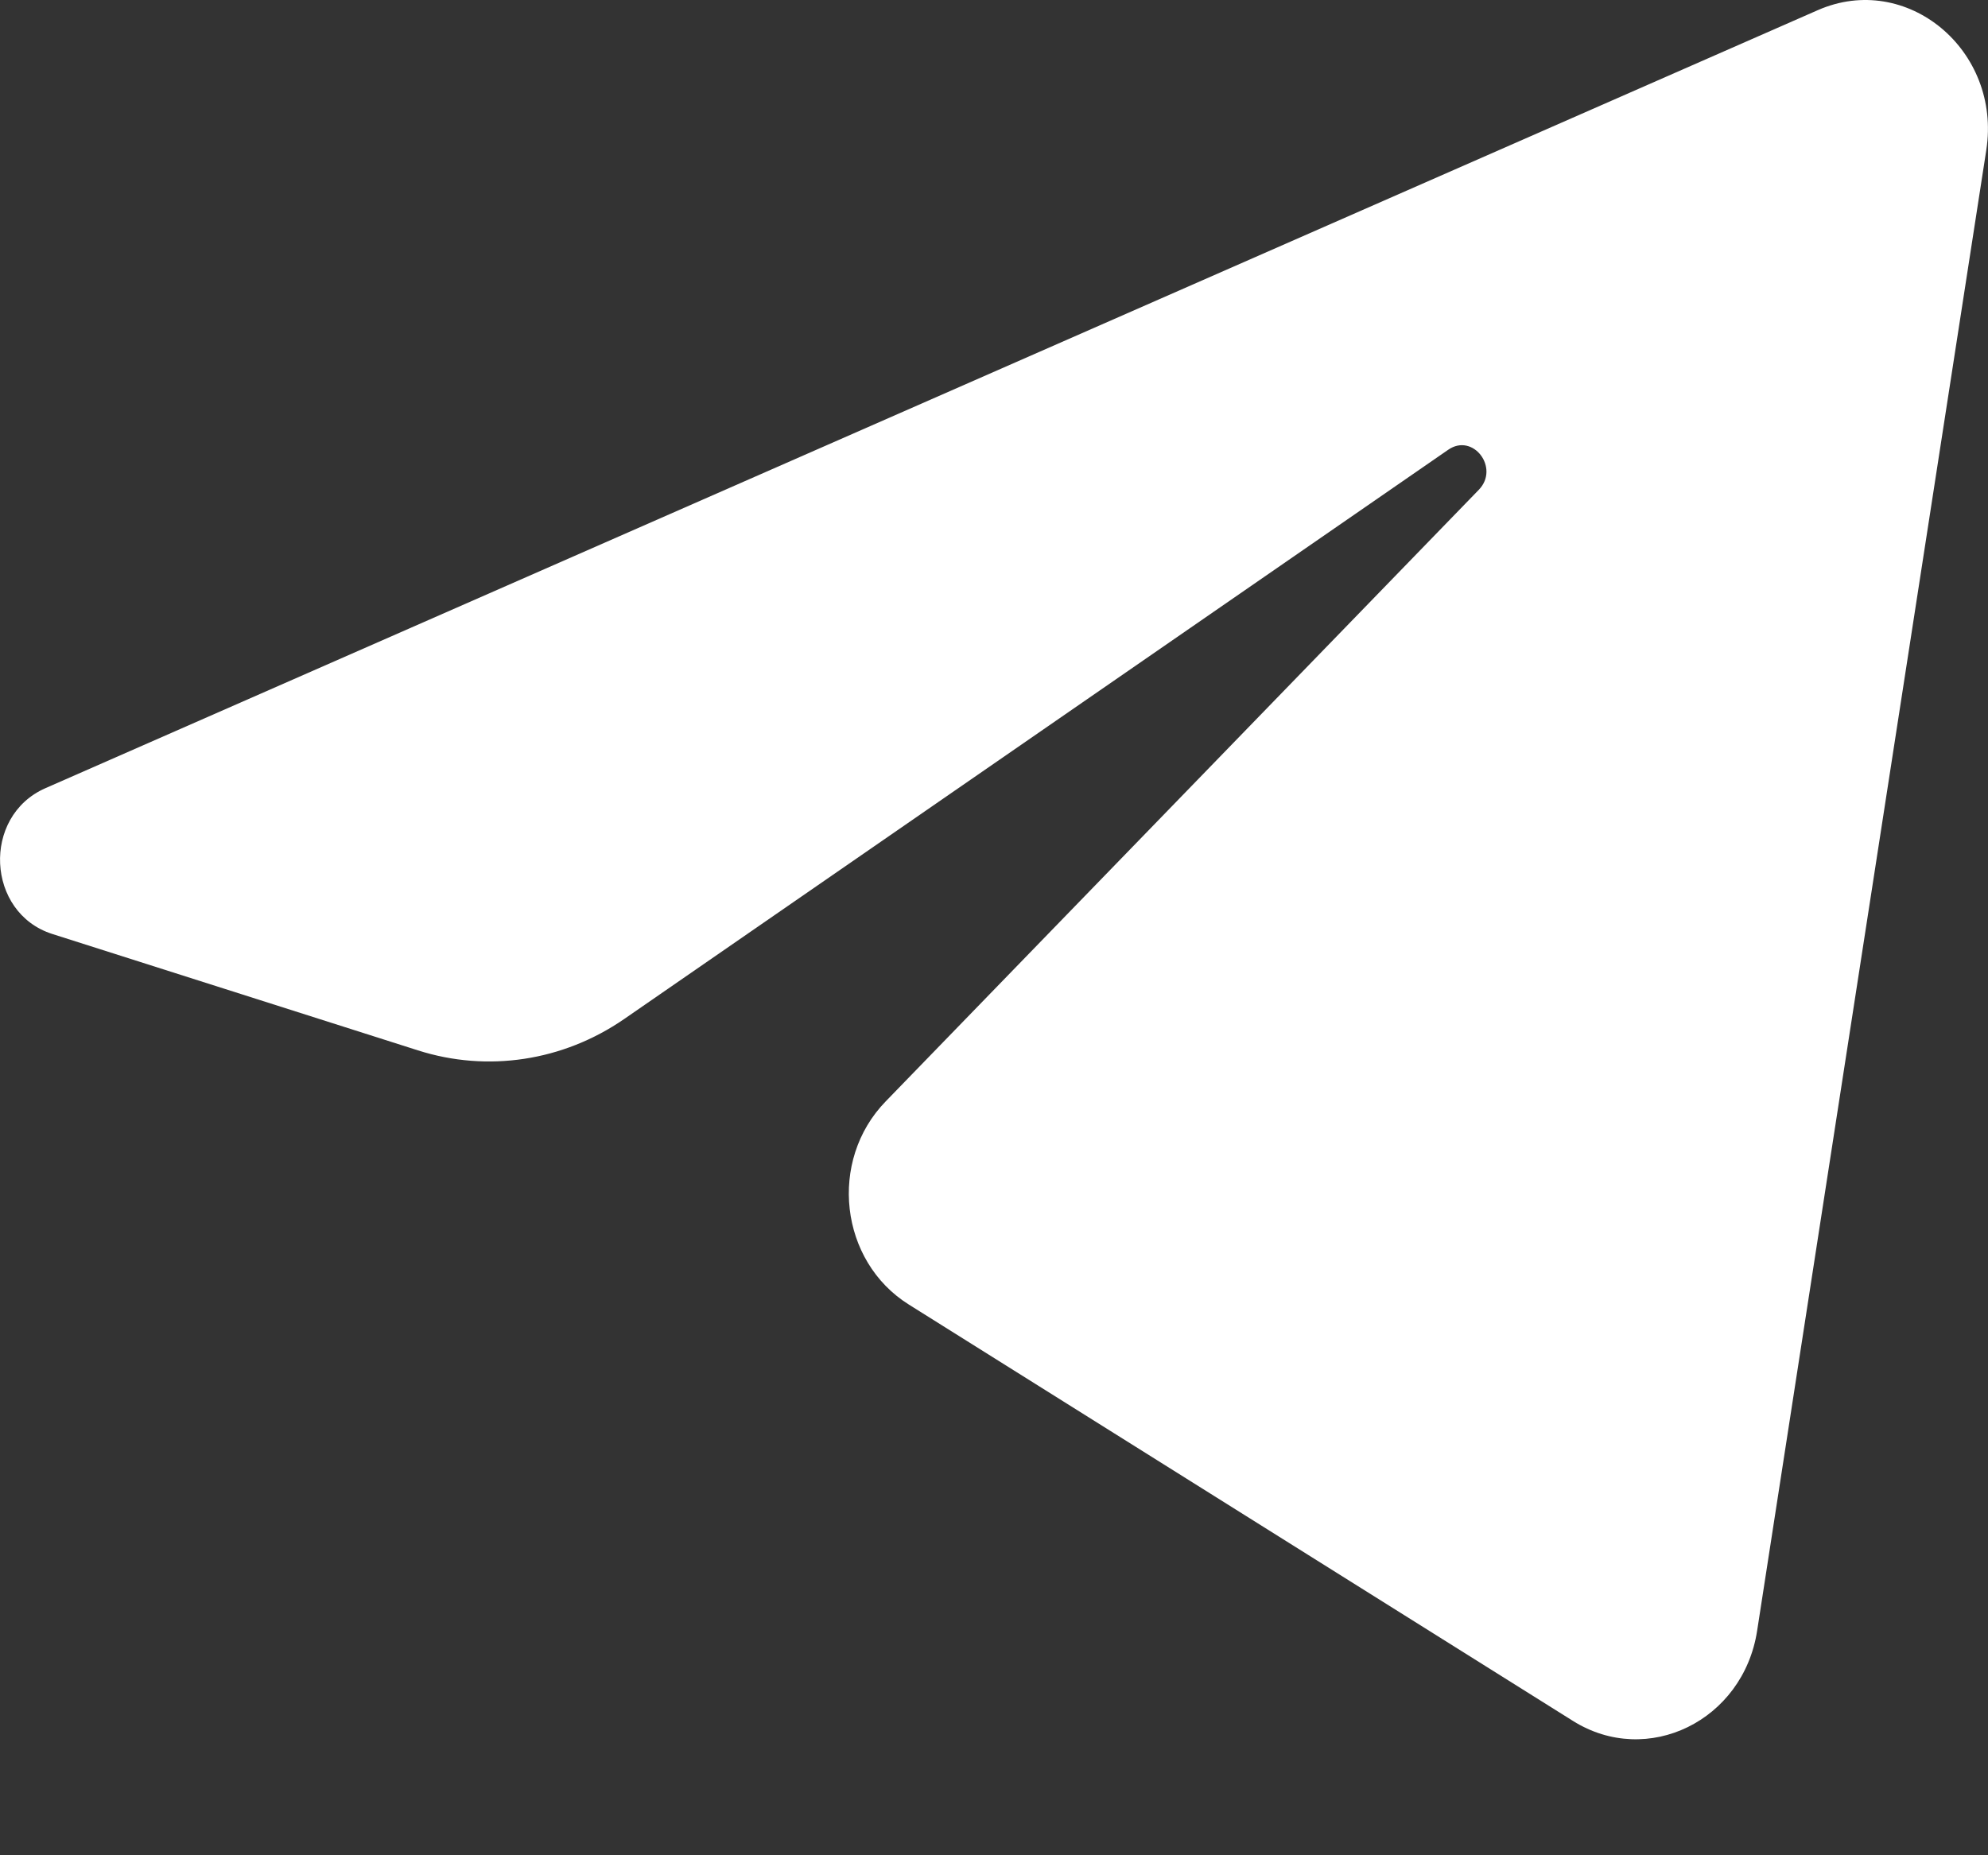 <svg preserveAspectRatio="none" width="100%" height="100%" overflow="visible" style="display: block;" viewBox="0 0 15 14" fill="none" xmlns="http://www.w3.org/2000/svg">
<rect x="0" y="0" width="15" height="14" fill="#333333" stroke="none"/>
<path id="Vector" d="M14.987 1.133C15.104 0.378 14.386 -0.218 13.715 0.077L0.342 5.948C-0.139 6.16 -0.104 6.889 0.395 7.048L3.153 7.926C3.679 8.094 4.249 8.007 4.709 7.69L10.927 3.394C11.114 3.264 11.318 3.531 11.158 3.696L6.683 8.311C6.248 8.758 6.335 9.517 6.857 9.844L11.868 12.986C12.43 13.339 13.153 12.985 13.258 12.306L14.987 1.133Z" fill="white"/>
</svg>
